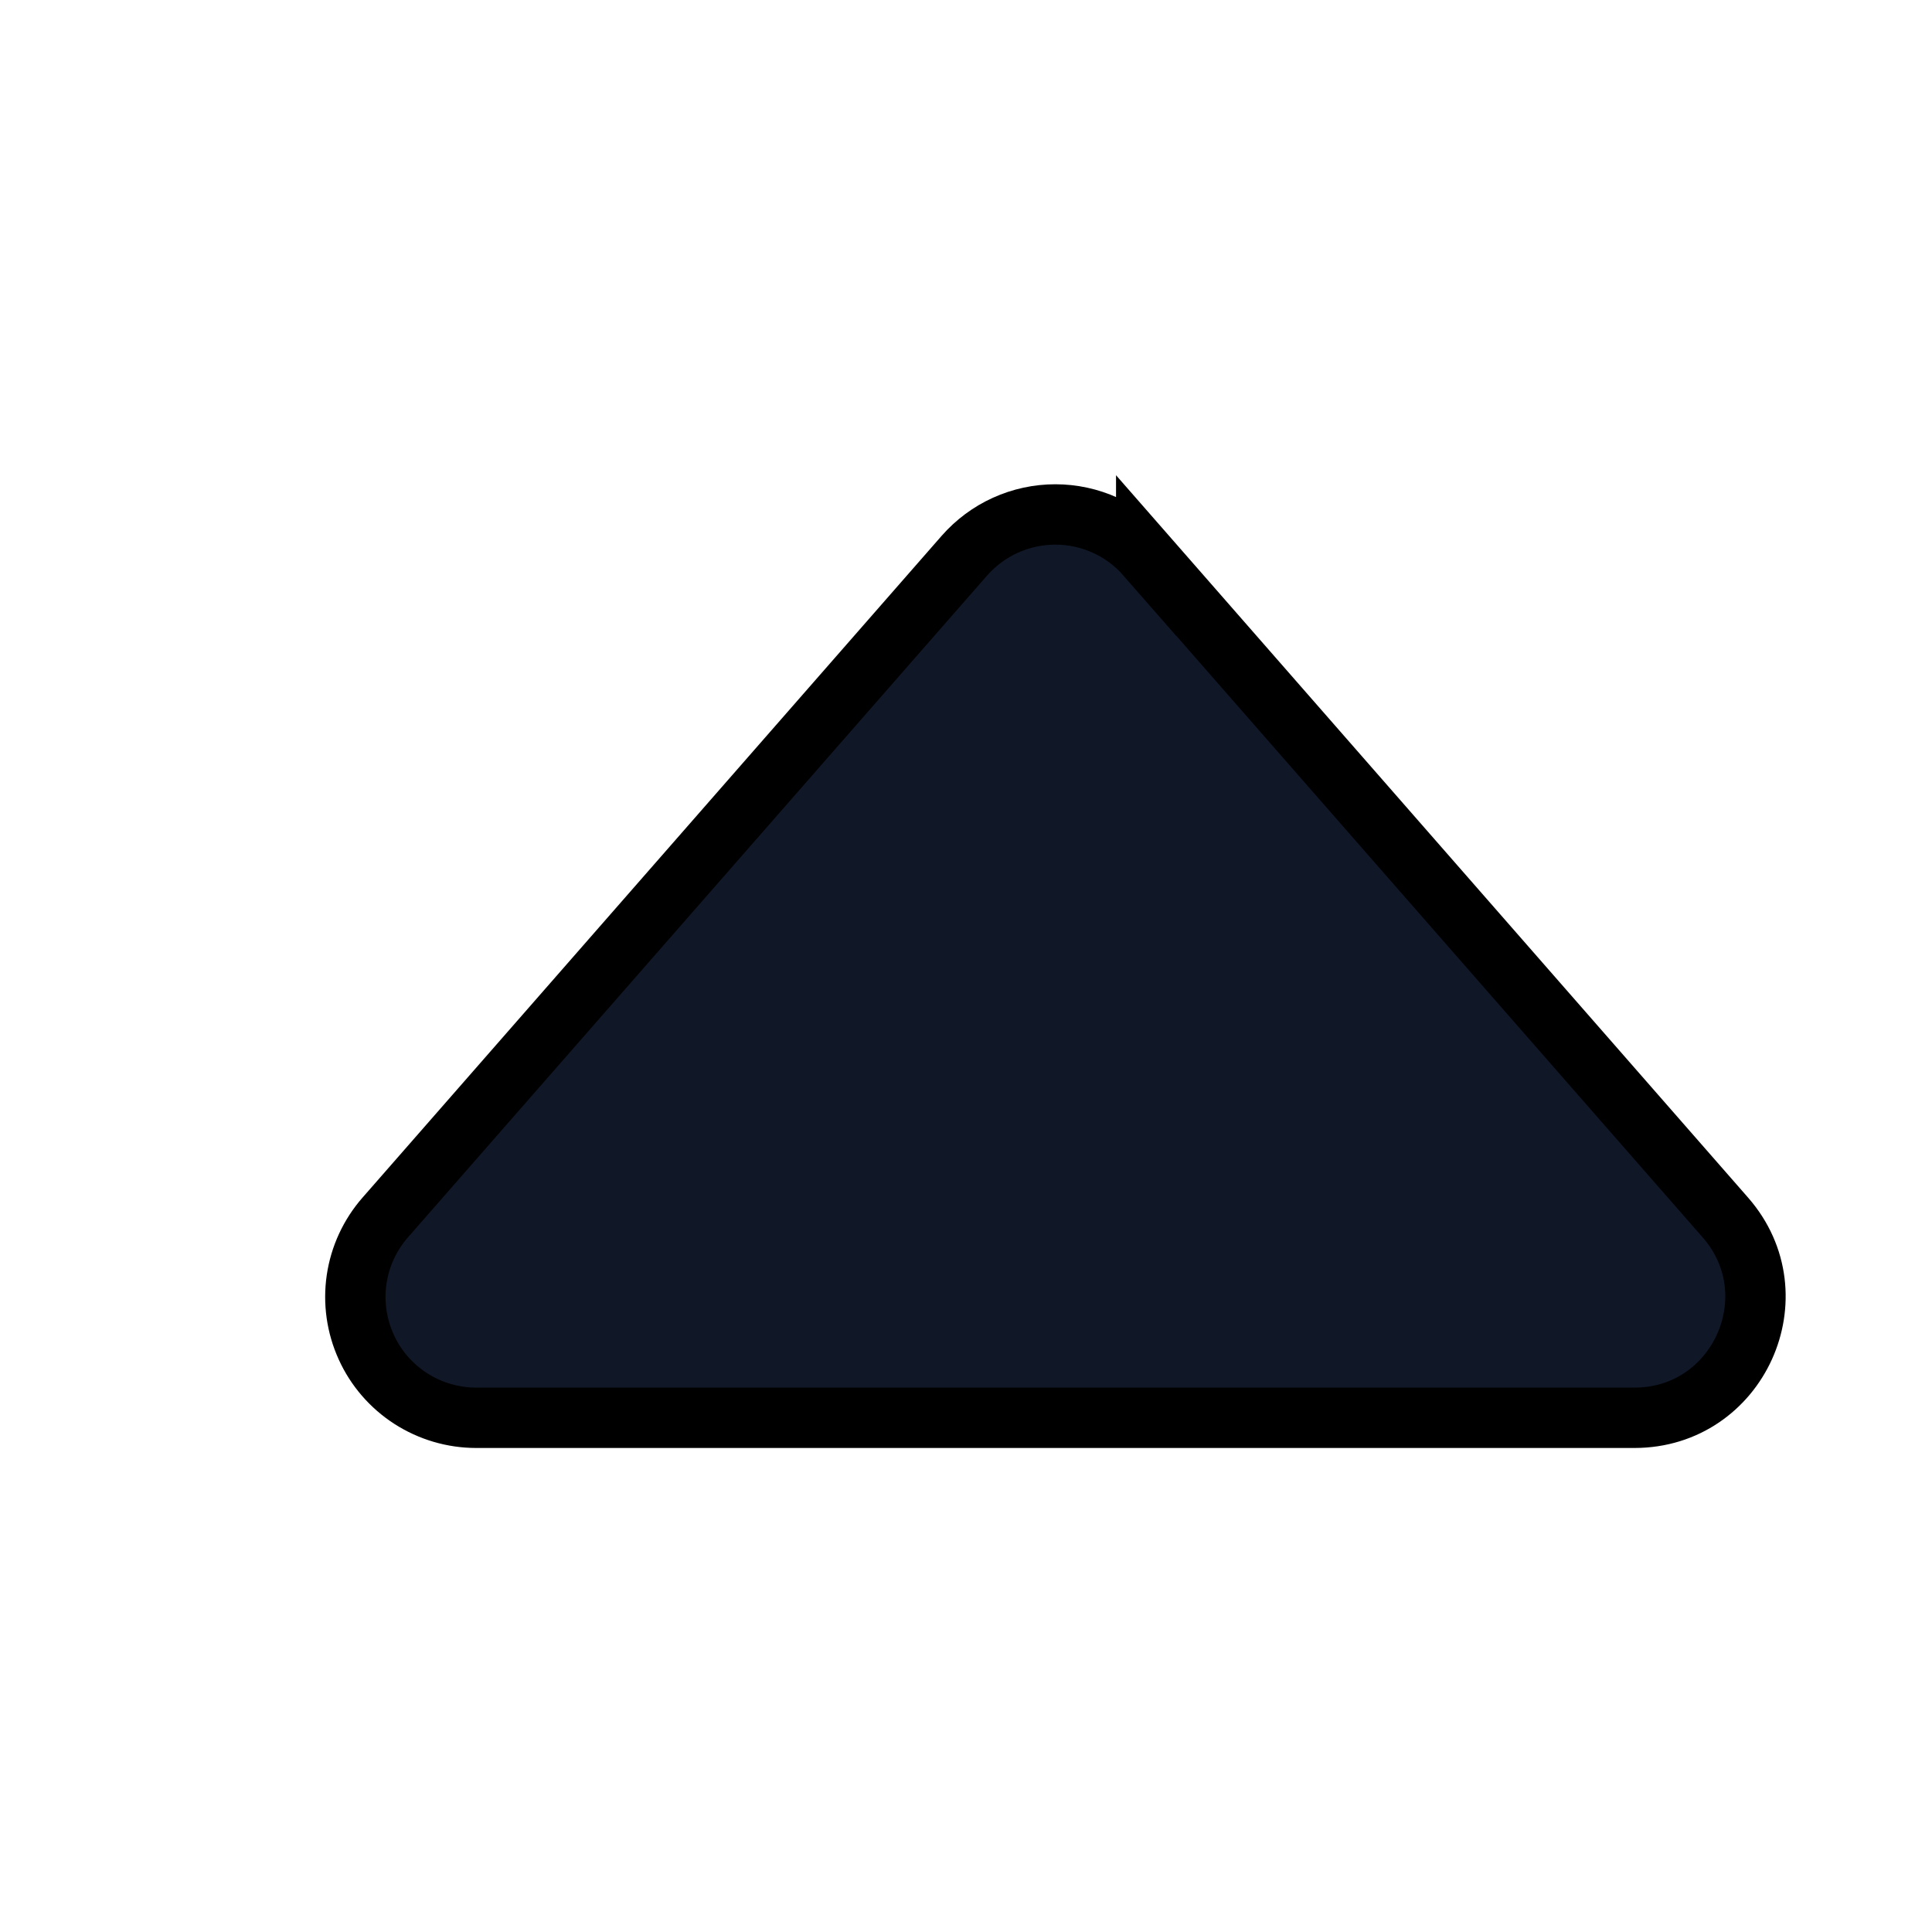 <svg xmlns="http://www.w3.org/2000/svg" fill="none" stroke="currentColor" aria-hidden="true" viewBox="0 0 32 32"><g id="Icon-CaretUp"><g clip-path="url(#clip0_4_2922)"><g id="size=md (32px)"><path id="Vector" fill="#101828" d="M18.985 9.202L28.578 20.166C29.709 21.459 28.79 23.483 27.072 23.483H7.887C7.503 23.483 7.127 23.372 6.803 23.164C6.48 22.956 6.223 22.659 6.065 22.309C5.906 21.959 5.851 21.57 5.907 21.19C5.963 20.81 6.128 20.454 6.381 20.165L15.973 9.204C16.161 8.99 16.393 8.817 16.652 8.7C16.912 8.582 17.194 8.521 17.48 8.521C17.765 8.521 18.047 8.582 18.306 8.7C18.566 8.817 18.798 8.99 18.985 9.204V9.202Z"/></g></g></g><defs><clipPath id="clip0_4_2922"><rect width="32" height="32" fill="white" rx="5"/></clipPath></defs></svg>